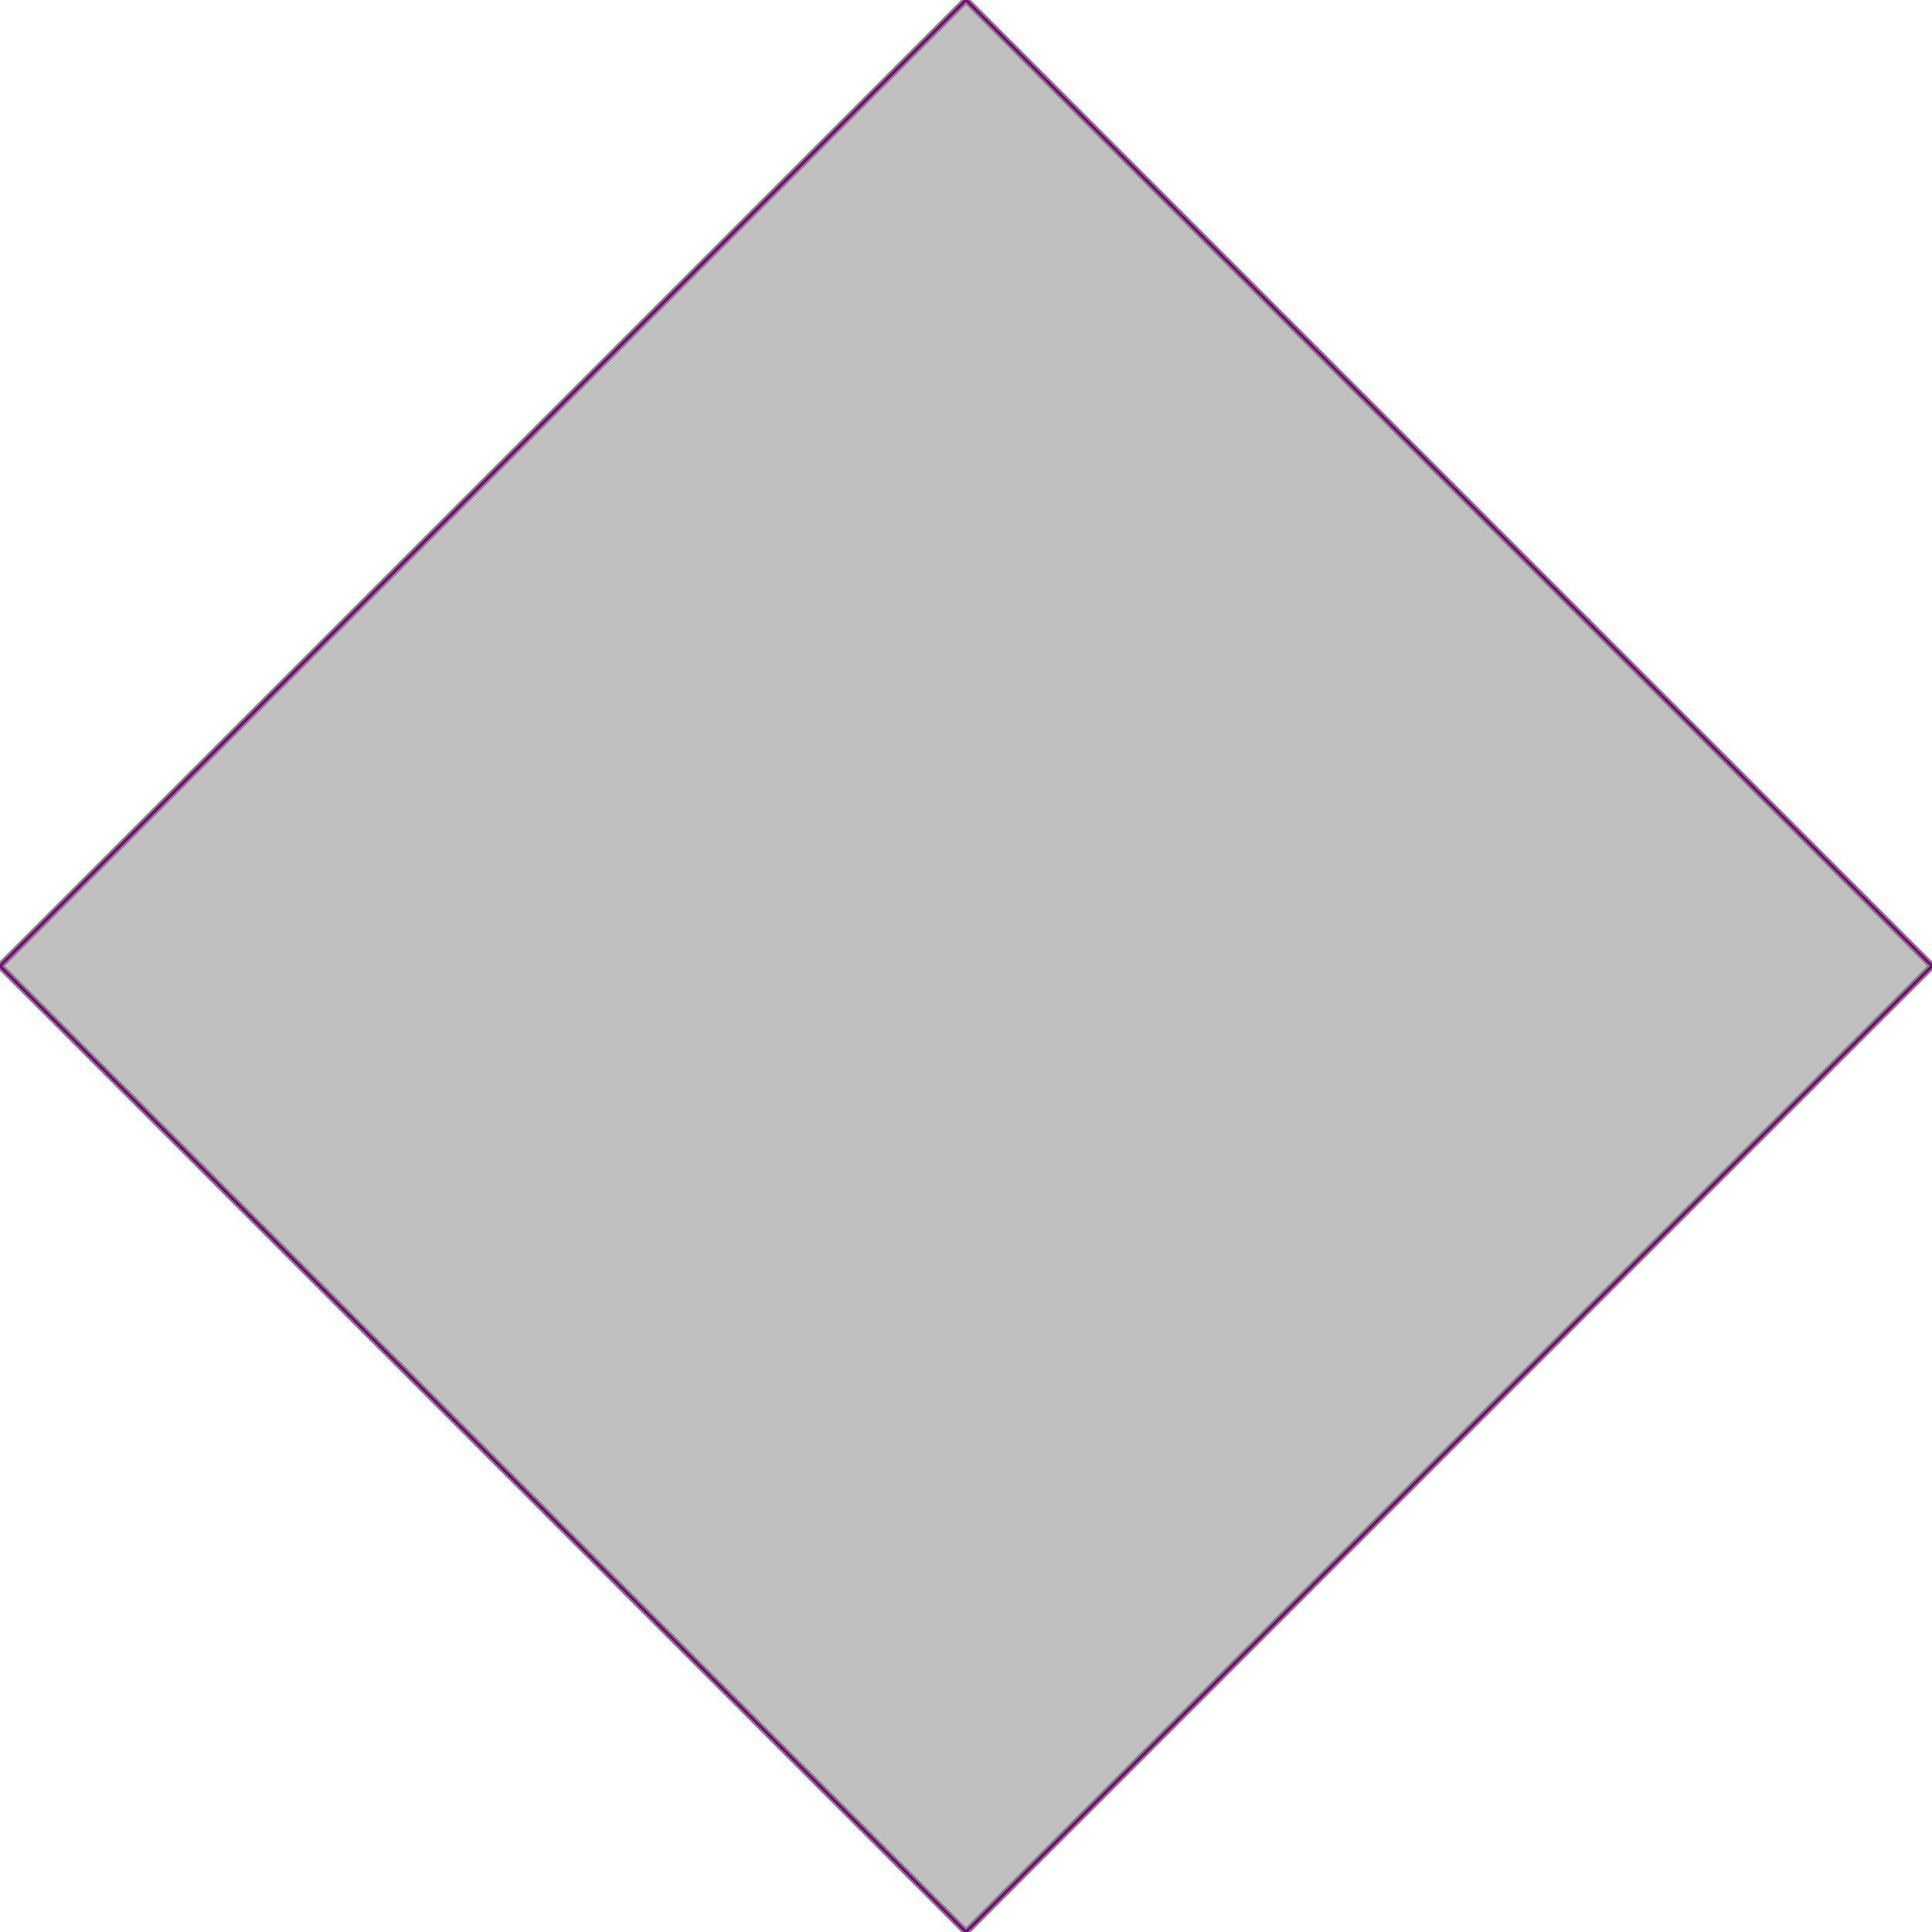 <svg xmlns="http://www.w3.org/2000/svg" xmlns:xlink="http://www.w3.org/1999/xlink" width="400px" height="400px" viewBox="0.000 0.000 1.414 1.414"><path d="M0.707 0.000L1.414 0.707L0.707 1.414L0.000 0.707Z" fill="silver" stroke="gray" stroke-width="0.005"/><g fill="none" stroke="purple" stroke-width="0.002"><path d="M0.707 0.000L1.414 0.707"/><path d="M0.707 0.000L0.000 0.707"/><path d="M0.000 0.707L0.707 1.414"/><path d="M1.414 0.707L0.707 1.414"/></g></svg>